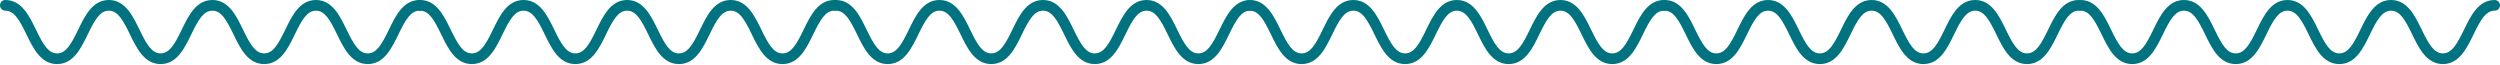 <svg width="921" height="24" viewBox="0 0 921 24" fill="none" xmlns="http://www.w3.org/2000/svg">
<path d="M154.565 0C148.573 0 145.753 5.808 143.262 10.941C140.701 16.211 138.783 19.669 135.481 19.669C132.18 19.669 130.254 16.211 127.693 10.941C125.202 5.808 122.389 0 116.39 0C110.398 0 107.578 5.808 105.094 10.941C102.542 16.211 100.615 19.669 97.322 19.669C94.02 19.669 92.094 16.211 89.541 10.941C87.05 5.808 84.23 0 78.238 0C72.246 0 69.426 5.808 66.942 10.941C64.389 16.211 62.463 19.669 59.169 19.669C55.868 19.669 53.949 16.211 51.397 10.941C48.905 5.808 46.085 0 40.093 0C34.102 0 31.289 5.808 28.798 10.941C26.245 16.211 24.327 19.669 21.033 19.669C17.731 19.669 15.813 16.211 13.252 10.941C10.768 5.808 7.948 0 1.957 0C0.879 0 0 0.876 0 1.967C0 3.058 0.879 3.934 1.957 3.934C5.258 3.934 7.177 7.391 9.737 12.662C12.221 17.794 15.041 23.602 21.033 23.602C27.024 23.602 29.837 17.794 32.328 12.662C34.881 7.391 36.799 3.934 40.093 3.934C43.387 3.934 45.313 7.391 47.866 12.662C50.357 17.794 53.178 23.602 59.169 23.602C65.161 23.602 67.981 17.794 70.465 12.662C73.018 7.391 74.936 3.934 78.238 3.934C81.539 3.934 83.466 7.391 86.018 12.662C88.502 17.794 91.322 23.602 97.322 23.602C103.313 23.602 106.133 17.794 108.617 12.662C111.17 7.391 113.096 3.934 116.39 3.934C119.692 3.934 121.618 7.391 124.17 12.662C126.662 17.794 129.482 23.602 135.481 23.602C141.473 23.602 144.293 17.794 146.785 12.662C149.337 7.391 151.263 3.934 154.565 3.934C155.643 3.934 156.521 3.058 156.521 1.967C156.521 0.876 155.643 0 154.565 0Z" fill="#017280"/>
<path d="M307.36 0C301.368 0 298.548 5.808 296.056 10.941C293.496 16.211 291.578 19.669 288.276 19.669C284.975 19.669 283.049 16.211 280.488 10.941C277.997 5.808 275.184 0 269.185 0C263.193 0 260.373 5.808 257.889 10.941C255.336 16.211 253.41 19.669 250.116 19.669C246.815 19.669 244.889 16.211 242.336 10.941C239.845 5.808 237.025 0 231.033 0C225.041 0 222.221 5.808 219.737 10.941C217.184 16.211 215.258 19.669 211.964 19.669C208.663 19.669 206.744 16.211 204.192 10.941C201.7 5.808 198.88 0 192.888 0C186.896 0 184.084 5.808 181.593 10.941C179.04 16.211 177.121 19.669 173.827 19.669C170.526 19.669 168.607 16.211 166.047 10.941C163.563 5.808 160.743 0 154.751 0C153.674 0 152.795 0.876 152.795 1.967C152.795 3.058 153.674 3.934 154.751 3.934C158.053 3.934 159.971 7.391 162.532 12.662C165.016 17.794 167.836 23.602 173.827 23.602C179.819 23.602 182.632 17.794 185.123 12.662C187.676 7.391 189.594 3.934 192.888 3.934C196.182 3.934 198.108 7.391 200.661 12.662C203.152 17.794 205.972 23.602 211.964 23.602C217.956 23.602 220.776 17.794 223.26 12.662C225.813 7.391 227.731 3.934 231.033 3.934C234.334 3.934 236.26 7.391 238.813 12.662C241.297 17.794 244.117 23.602 250.116 23.602C256.108 23.602 258.928 17.794 261.412 12.662C263.965 7.391 265.891 3.934 269.185 3.934C272.486 3.934 274.412 7.391 276.965 12.662C279.457 17.794 282.277 23.602 288.276 23.602C294.268 23.602 297.088 17.794 299.58 12.662C302.132 7.391 304.058 3.934 307.36 3.934C308.437 3.934 309.316 3.058 309.316 1.967C309.316 0.876 308.437 0 307.36 0Z" fill="#017280"/>
<path d="M460.569 0C454.577 0 451.757 5.808 449.265 10.941C446.705 16.211 444.787 19.669 441.485 19.669C438.184 19.669 436.258 16.211 433.697 10.941C431.206 5.808 428.393 0 422.394 0C416.402 0 413.582 5.808 411.098 10.941C408.545 16.211 406.619 19.669 403.325 19.669C400.024 19.669 398.098 16.211 395.545 10.941C393.054 5.808 390.234 0 384.242 0C378.25 0 375.43 5.808 372.946 10.941C370.393 16.211 368.467 19.669 365.173 19.669C361.872 19.669 359.953 16.211 357.401 10.941C354.909 5.808 352.089 0 346.097 0C340.105 0 337.293 5.808 334.802 10.941C332.249 16.211 330.33 19.669 327.036 19.669C323.735 19.669 321.816 16.211 319.256 10.941C316.772 5.808 313.952 0 307.96 0C306.883 0 306.004 0.876 306.004 1.967C306.004 3.058 306.883 3.934 307.96 3.934C311.262 3.934 313.18 7.391 315.741 12.662C318.225 17.794 321.045 23.602 327.036 23.602C333.028 23.602 335.841 17.794 338.332 12.662C340.885 7.391 342.803 3.934 346.097 3.934C349.391 3.934 351.317 7.391 353.87 12.662C356.361 17.794 359.181 23.602 365.173 23.602C371.165 23.602 373.985 17.794 376.469 12.662C379.022 7.391 380.94 3.934 384.242 3.934C387.543 3.934 389.469 7.391 392.022 12.662C394.506 17.794 397.326 23.602 403.325 23.602C409.317 23.602 412.137 17.794 414.621 12.662C417.174 7.391 419.1 3.934 422.394 3.934C425.695 3.934 427.621 7.391 430.174 12.662C432.666 17.794 435.486 23.602 441.485 23.602C447.477 23.602 450.297 17.794 452.789 12.662C455.341 7.391 457.267 3.934 460.569 3.934C461.646 3.934 462.525 3.058 462.525 1.967C462.525 0.876 461.646 0 460.569 0Z" fill="#017280"/>
<path d="M613.04 0C607.048 0 604.228 5.808 601.736 10.941C599.176 16.211 597.257 19.669 593.956 19.669C590.654 19.669 588.728 16.211 586.168 10.941C583.677 5.808 580.864 0 574.865 0C568.873 0 566.053 5.808 563.569 10.941C561.016 16.211 559.09 19.669 555.796 19.669C552.494 19.669 550.568 16.211 548.016 10.941C545.524 5.808 542.704 0 536.712 0C530.721 0 527.9 5.808 525.417 10.941C522.864 16.211 520.938 19.669 517.644 19.669C514.342 19.669 512.424 16.211 509.871 10.941C507.38 5.808 504.56 0 498.568 0C492.576 0 489.764 5.808 487.272 10.941C484.72 16.211 482.801 19.669 479.507 19.669C476.206 19.669 474.287 16.211 471.727 10.941C469.243 5.808 466.423 0 460.431 0C459.354 0 458.475 0.876 458.475 1.967C458.475 3.058 459.354 3.934 460.431 3.934C463.733 3.934 465.651 7.391 468.211 12.662C470.695 17.794 473.515 23.602 479.507 23.602C485.499 23.602 488.312 17.794 490.803 12.662C493.356 7.391 495.274 3.934 498.568 3.934C501.862 3.934 503.788 7.391 506.341 12.662C508.832 17.794 511.652 23.602 517.644 23.602C523.636 23.602 526.456 17.794 528.94 12.662C531.492 7.391 533.411 3.934 536.712 3.934C540.014 3.934 541.94 7.391 544.493 12.662C546.977 17.794 549.797 23.602 555.796 23.602C561.788 23.602 564.608 17.794 567.092 12.662C569.645 7.391 571.571 3.934 574.865 3.934C578.166 3.934 580.092 7.391 582.645 12.662C585.136 17.794 587.956 23.602 593.956 23.602C599.948 23.602 602.768 17.794 605.259 12.662C607.812 7.391 609.738 3.934 613.04 3.934C614.117 3.934 614.996 3.058 614.996 1.967C614.996 0.876 614.117 0 613.04 0Z" fill="#017280"/>
<path d="M765.834 0C759.843 0 757.022 5.808 754.531 10.941C751.971 16.211 750.052 19.669 746.751 19.669C743.449 19.669 741.523 16.211 738.963 10.941C736.471 5.808 733.659 0 727.659 0C721.668 0 718.848 5.808 716.364 10.941C713.811 16.211 711.885 19.669 708.591 19.669C705.289 19.669 703.363 16.211 700.811 10.941C698.319 5.808 695.499 0 689.507 0C683.516 0 680.695 5.808 678.212 10.941C675.659 16.211 673.733 19.669 670.439 19.669C667.137 19.669 665.219 16.211 662.666 10.941C660.175 5.808 657.355 0 651.363 0C645.371 0 642.559 5.808 640.067 10.941C637.514 16.211 635.596 19.669 632.302 19.669C629 19.669 627.082 16.211 624.522 10.941C622.038 5.808 619.218 0 613.226 0C612.148 0 611.27 0.876 611.27 1.967C611.27 3.058 612.148 3.934 613.226 3.934C616.528 3.934 618.446 7.391 621.006 12.662C623.49 17.794 626.31 23.602 632.302 23.602C638.294 23.602 641.106 17.794 643.598 12.662C646.151 7.391 648.069 3.934 651.363 3.934C654.657 3.934 656.583 7.391 659.136 12.662C661.627 17.794 664.447 23.602 670.439 23.602C676.431 23.602 679.251 17.794 681.735 12.662C684.287 7.391 686.206 3.934 689.507 3.934C692.809 3.934 694.735 7.391 697.288 12.662C699.771 17.794 702.592 23.602 708.591 23.602C714.583 23.602 717.403 17.794 719.887 12.662C722.439 7.391 724.365 3.934 727.659 3.934C730.961 3.934 732.887 7.391 735.44 12.662C737.931 17.794 740.751 23.602 746.751 23.602C752.743 23.602 755.563 17.794 758.054 12.662C760.607 7.391 762.533 3.934 765.834 3.934C766.912 3.934 767.791 3.058 767.791 1.967C767.791 0.876 766.912 0 765.834 0Z" fill="#017280"/>
<path d="M919.043 0C913.052 0 910.231 5.808 907.74 10.941C905.18 16.211 903.261 19.669 899.96 19.669C896.658 19.669 894.732 16.211 892.172 10.941C889.68 5.808 886.868 0 880.868 0C874.877 0 872.056 5.808 869.573 10.941C867.02 16.211 865.094 19.669 861.8 19.669C858.498 19.669 856.572 16.211 854.02 10.941C851.528 5.808 848.708 0 842.716 0C836.725 0 833.904 5.808 831.421 10.941C828.868 16.211 826.942 19.669 823.648 19.669C820.346 19.669 818.428 16.211 815.875 10.941C813.384 5.808 810.564 0 804.572 0C798.58 0 795.768 5.808 793.276 10.941C790.723 16.211 788.805 19.669 785.511 19.669C782.209 19.669 780.291 16.211 777.731 10.941C775.247 5.808 772.427 0 766.435 0C765.357 0 764.479 0.876 764.479 1.967C764.479 3.058 765.357 3.934 766.435 3.934C769.737 3.934 771.655 7.391 774.215 12.662C776.699 17.794 779.519 23.602 785.511 23.602C791.503 23.602 794.315 17.794 796.807 12.662C799.36 7.391 801.278 3.934 804.572 3.934C807.866 3.934 809.792 7.391 812.345 12.662C814.836 17.794 817.656 23.602 823.648 23.602C829.64 23.602 832.46 17.794 834.944 12.662C837.496 7.391 839.415 3.934 842.716 3.934C846.018 3.934 847.944 7.391 850.497 12.662C852.98 17.794 855.801 23.602 861.8 23.602C867.792 23.602 870.612 17.794 873.096 12.662C875.648 7.391 877.574 3.934 880.868 3.934C884.17 3.934 886.096 7.391 888.649 12.662C891.14 17.794 893.96 23.602 899.96 23.602C905.952 23.602 908.772 17.794 911.263 12.662C913.816 7.391 915.742 3.934 919.043 3.934C920.121 3.934 921 3.058 921 1.967C921 0.876 920.121 0 919.043 0Z" fill="#017280"/>
</svg>
